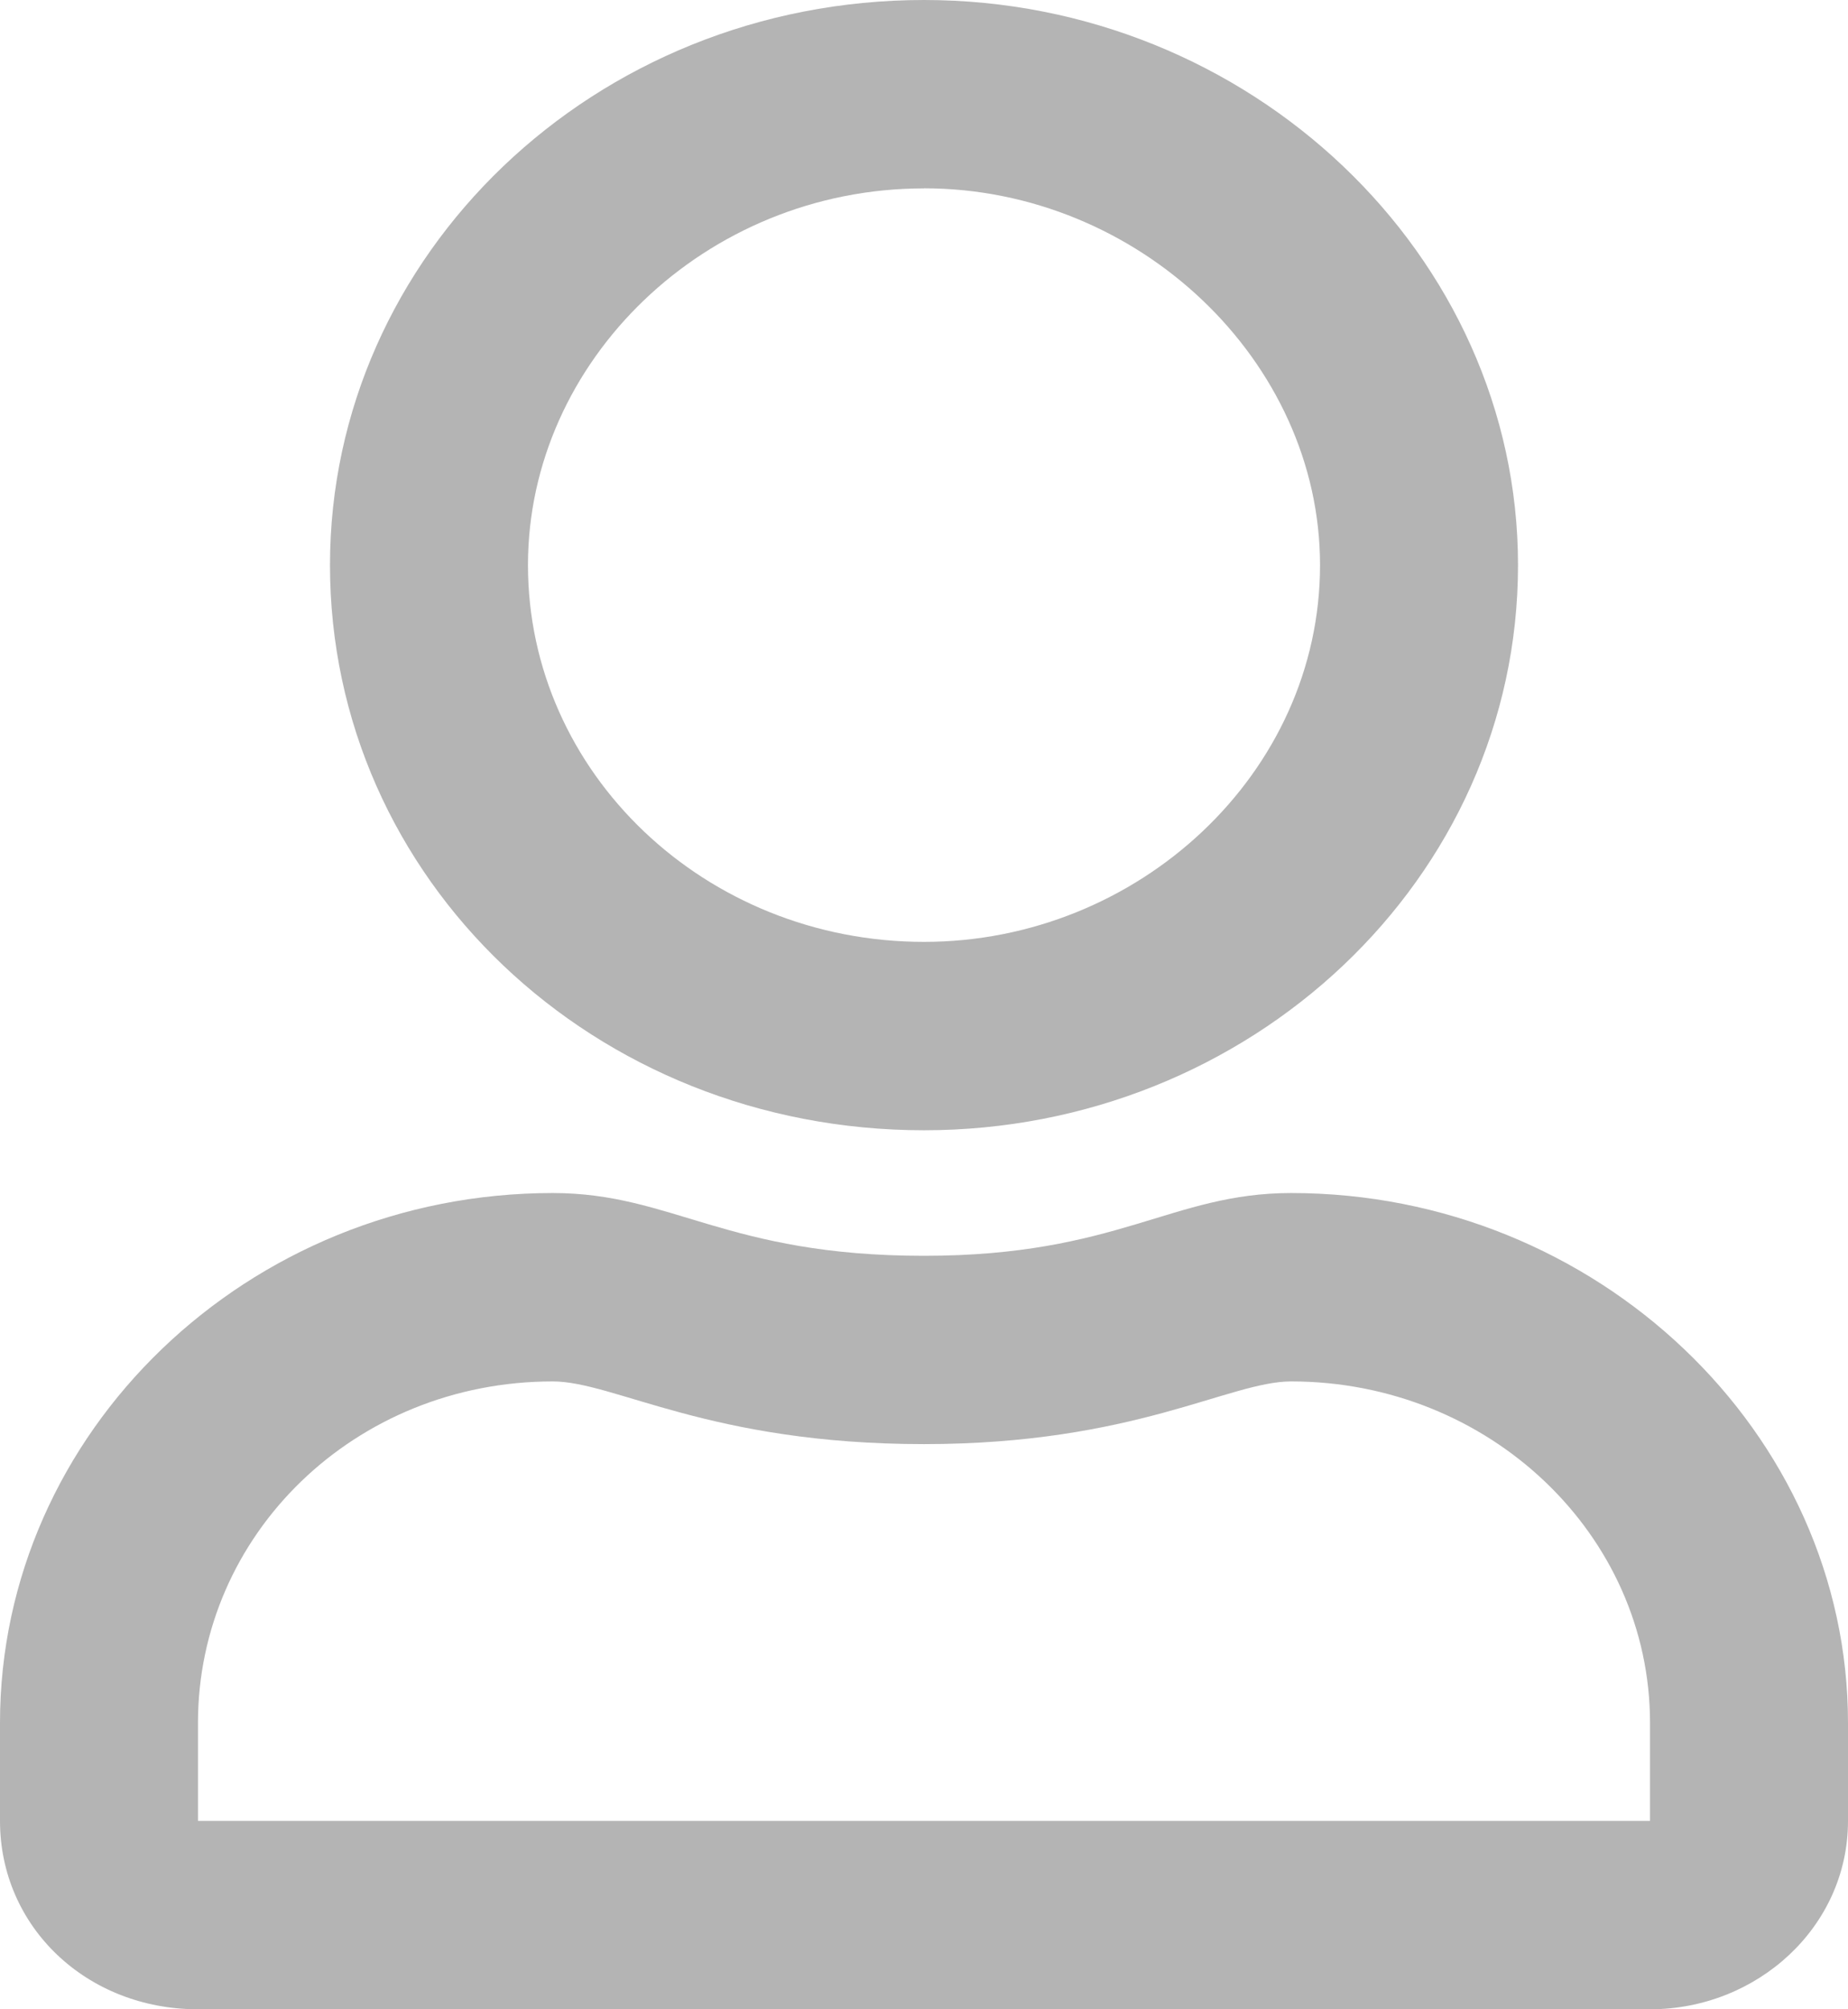 <svg width="23" height="25" fill="none" xmlns="http://www.w3.org/2000/svg"><path d="M16.07 14.844c-1.49 0-2.157.781-4.57.781-2.464 0-3.132-.781-4.62-.781-3.8 0-6.88 2.978-6.88 6.592v1.22C0 23.975 1.078 25 2.464 25h18.072C21.87 25 23 23.975 23 22.656v-1.22c0-3.614-3.132-6.592-6.93-6.592zm4.466 7.812H2.464v-1.22c0-2.344 1.951-4.248 4.415-4.248.77 0 1.951.78 4.621.78 2.618 0 3.8-.78 4.57-.78 2.463 0 4.466 1.904 4.466 4.248v1.22zM11.5 14.063c4.056 0 7.393-3.126 7.393-7.032C18.893 3.174 15.556 0 11.5 0 7.393 0 4.107 3.174 4.107 7.031c0 3.907 3.286 7.032 7.393 7.032zm0-11.72c2.67 0 4.929 2.15 4.929 4.688 0 2.588-2.26 4.688-4.929 4.688-2.721 0-4.929-2.1-4.929-4.688 0-2.539 2.208-4.687 4.929-4.687z" fill="#444" fill-opacity=".4"/></svg>